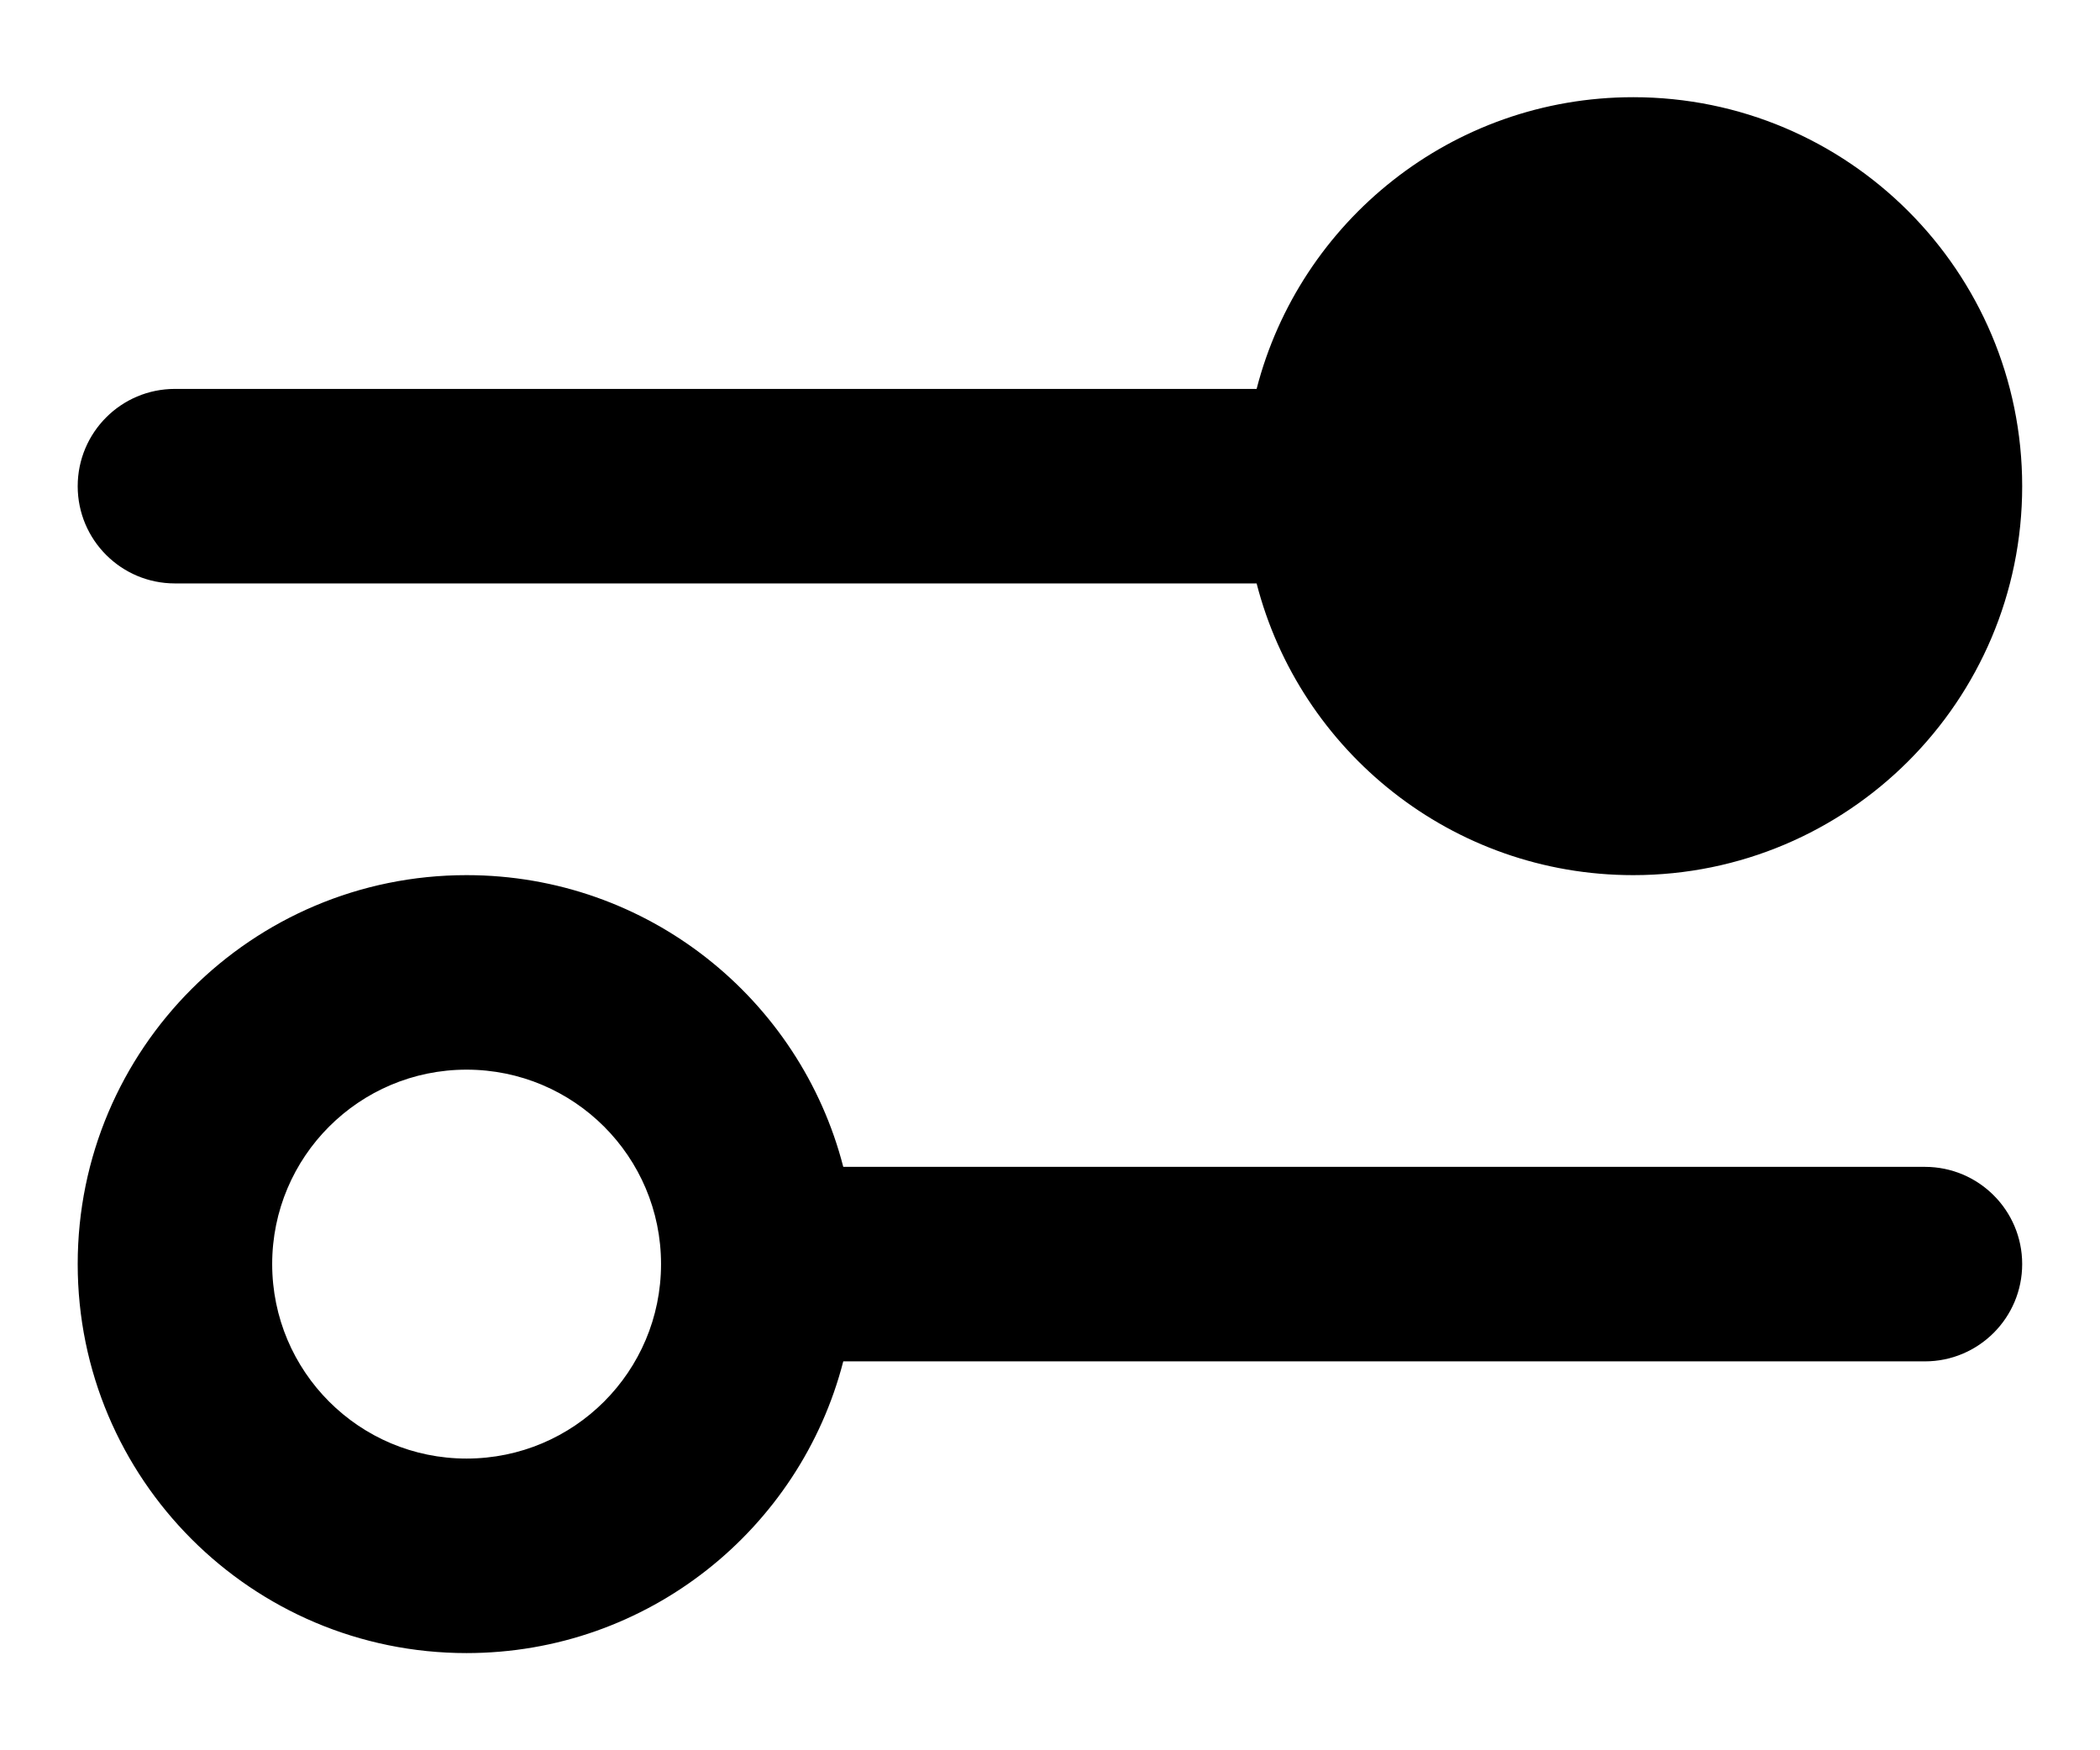 <svg width="18" height="15" viewBox="0 0 18 15" fill="none" xmlns="http://www.w3.org/2000/svg">
<path fillRule="evenodd" clip-rule="evenodd" d="M13.999 7.5C15.84 7.5 17.333 6.008 17.333 4.167C17.333 2.326 15.84 0.833 13.999 0.833C12.446 0.833 11.141 1.896 10.771 3.333H1.499C1.039 3.333 0.666 3.706 0.666 4.167C0.666 4.627 1.039 5 1.499 5H10.771C11.141 6.438 12.446 7.5 13.999 7.5ZM12.333 4.167C12.333 5.087 13.079 5.833 13.999 5.833C14.92 5.833 15.666 5.087 15.666 4.167C15.666 3.246 14.92 2.5 13.999 2.5C13.079 2.5 12.333 3.246 12.333 4.167ZM0.666 10.833C0.666 8.992 2.158 7.5 3.999 7.5C5.553 7.5 6.858 8.562 7.228 10H16.499C16.96 10 17.333 10.373 17.333 10.833C17.333 11.293 16.96 11.667 16.499 11.667H7.228C6.858 13.104 5.553 14.167 3.999 14.167C2.158 14.167 0.666 12.674 0.666 10.833ZM5.666 10.833C5.666 9.913 4.92 9.167 3.999 9.167C3.079 9.167 2.333 9.913 2.333 10.833C2.333 11.754 3.079 12.5 3.999 12.5C4.92 12.5 5.666 11.754 5.666 10.833Z" fill="black"/>
</svg>
